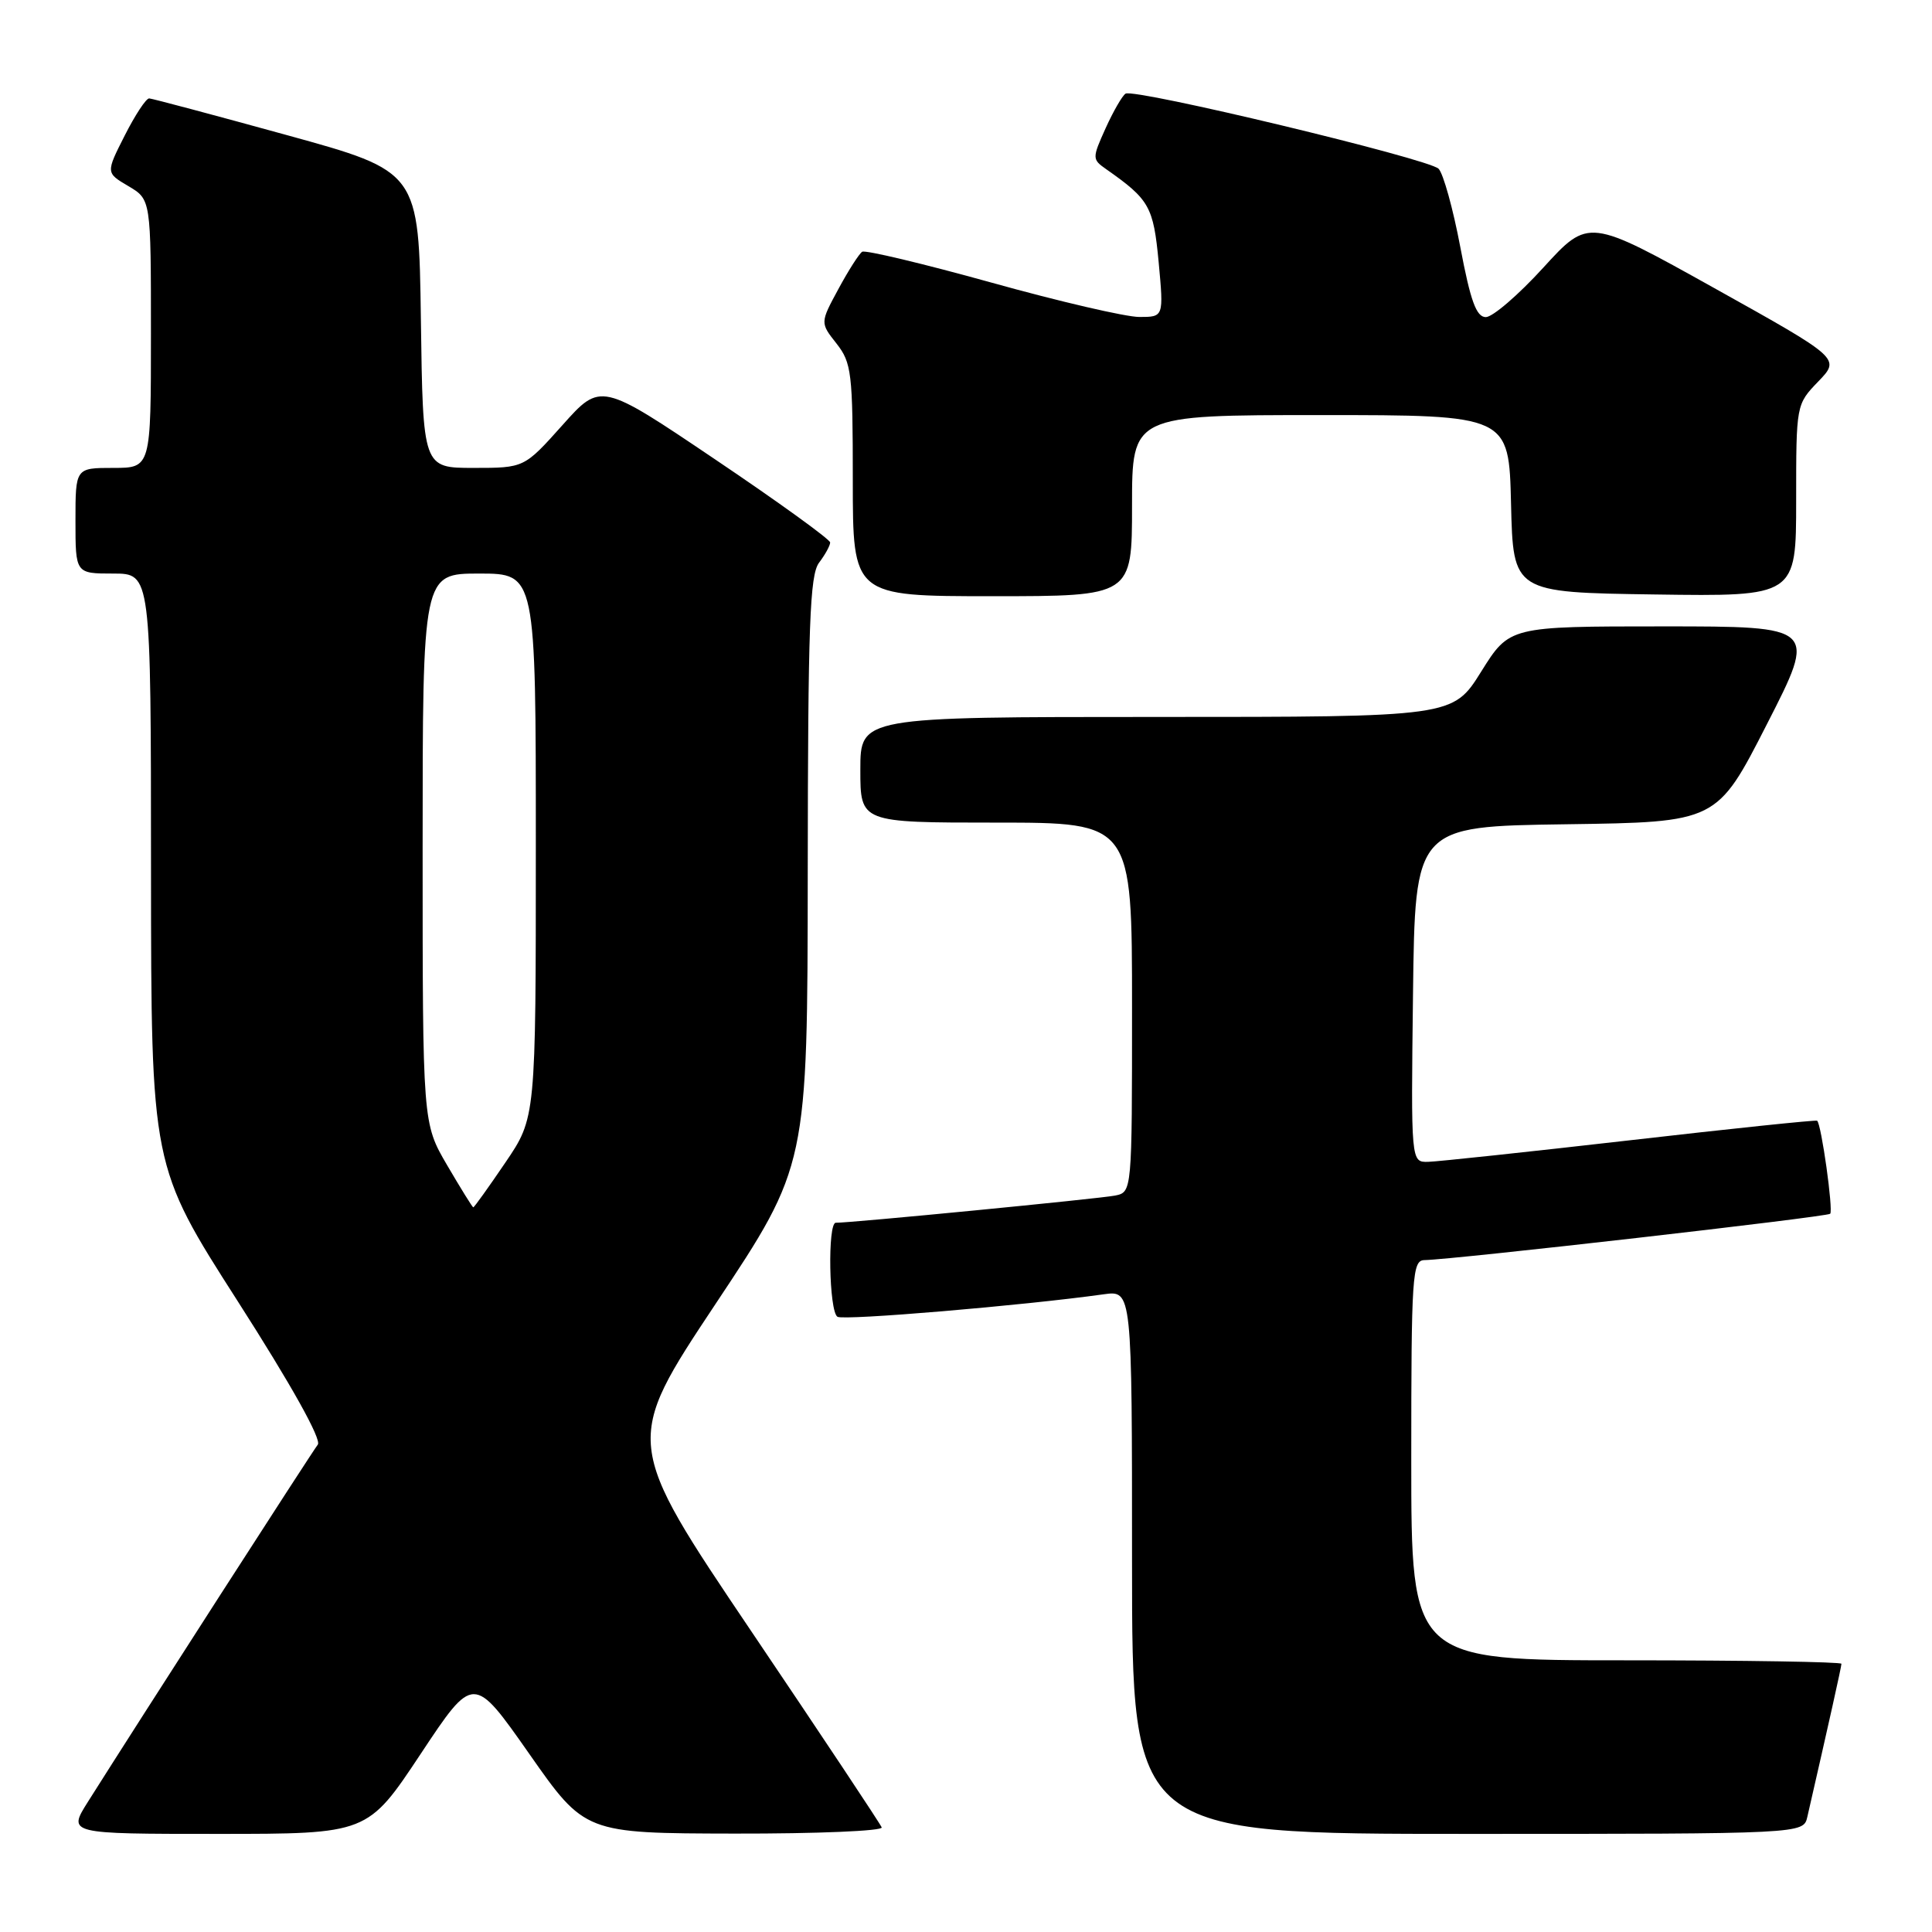 <?xml version="1.0" encoding="UTF-8" standalone="no"?>
<!DOCTYPE svg PUBLIC "-//W3C//DTD SVG 1.1//EN" "http://www.w3.org/Graphics/SVG/1.1/DTD/svg11.dtd" >
<svg xmlns="http://www.w3.org/2000/svg" xmlns:xlink="http://www.w3.org/1999/xlink" version="1.1" viewBox="0 0 256 256">
 <g >
 <path fill="currentColor"
d=" M 55.73 232.42 C 62.74 221.85 62.74 221.85 70.12 232.38 C 77.50 242.92 77.50 242.92 97.33 242.96 C 108.24 242.98 117.02 242.61 116.83 242.14 C 116.65 241.67 108.88 229.98 99.57 216.18 C 82.65 191.09 82.65 191.09 94.82 172.77 C 107.00 154.45 107.00 154.45 107.03 115.47 C 107.06 82.79 107.30 76.19 108.53 74.56 C 109.34 73.49 110.00 72.29 110.00 71.88 C 110.00 71.48 103.16 66.53 94.80 60.90 C 79.60 50.65 79.60 50.65 74.53 56.33 C 69.46 62.00 69.46 62.00 62.75 62.00 C 56.04 62.00 56.04 62.00 55.77 42.36 C 55.50 22.72 55.50 22.72 38.00 17.90 C 28.38 15.25 20.17 13.06 19.77 13.04 C 19.36 13.02 17.91 15.23 16.53 17.95 C 14.02 22.90 14.02 22.90 17.01 24.66 C 20.00 26.43 20.00 26.43 20.00 44.22 C 20.00 62.00 20.00 62.00 15.00 62.00 C 10.00 62.00 10.00 62.00 10.00 69.00 C 10.00 76.00 10.00 76.00 15.00 76.00 C 20.00 76.00 20.00 76.00 20.01 115.25 C 20.03 154.50 20.03 154.50 31.50 172.42 C 38.64 183.57 42.64 190.75 42.11 191.42 C 41.35 192.38 18.62 227.70 11.65 238.75 C 8.97 243.00 8.97 243.00 28.84 243.00 C 48.71 243.00 48.71 243.00 55.73 232.42 Z  M 239.48 240.75 C 242.28 228.54 244.00 220.84 244.00 220.46 C 244.00 220.21 231.18 220.00 215.50 220.00 C 187.00 220.00 187.00 220.00 187.00 193.50 C 187.00 168.94 187.13 167.00 188.75 166.97 C 192.53 166.91 242.09 161.25 242.51 160.83 C 242.94 160.39 241.34 148.95 240.78 148.50 C 240.63 148.38 229.47 149.54 216.00 151.09 C 202.53 152.63 190.48 153.92 189.23 153.95 C 186.96 154.00 186.96 154.00 187.23 131.75 C 187.50 109.50 187.50 109.50 207.50 109.22 C 227.50 108.94 227.50 108.94 234.12 95.97 C 240.75 83.00 240.75 83.00 220.38 83.00 C 200.01 83.00 200.01 83.00 196.26 89.00 C 192.51 95.00 192.51 95.00 153.25 95.00 C 114.00 95.00 114.00 95.00 114.00 102.00 C 114.00 109.00 114.00 109.00 132.00 109.00 C 150.00 109.00 150.00 109.00 150.00 133.48 C 150.00 157.96 150.00 157.96 147.75 158.42 C 145.71 158.83 112.53 162.06 110.75 162.02 C 109.64 161.99 109.84 173.78 110.97 174.48 C 111.81 175.00 135.61 172.99 146.25 171.50 C 150.00 170.98 150.00 170.98 150.00 206.99 C 150.00 243.00 150.00 243.00 194.48 243.00 C 238.96 243.00 238.96 243.00 239.48 240.75 Z  M 150.00 67.00 C 150.00 55.00 150.00 55.00 174.97 55.00 C 199.94 55.00 199.94 55.00 200.22 66.75 C 200.50 78.50 200.50 78.50 219.25 78.77 C 238.00 79.04 238.00 79.04 238.00 66.32 C 238.00 53.61 238.00 53.59 240.93 50.55 C 243.87 47.50 243.87 47.50 227.18 38.19 C 210.50 28.89 210.50 28.89 204.50 35.46 C 201.20 39.08 197.77 42.03 196.87 42.02 C 195.62 42.00 194.85 39.89 193.50 32.75 C 192.54 27.66 191.24 22.99 190.62 22.36 C 189.31 21.04 150.32 11.68 149.14 12.41 C 148.71 12.68 147.52 14.74 146.50 16.99 C 144.70 20.98 144.71 21.11 146.58 22.42 C 152.32 26.45 152.83 27.36 153.53 34.75 C 154.20 42.00 154.20 42.00 150.96 42.00 C 149.18 42.00 140.35 39.95 131.35 37.44 C 122.35 34.94 114.65 33.10 114.24 33.36 C 113.84 33.62 112.41 35.85 111.09 38.30 C 108.67 42.77 108.67 42.77 110.84 45.52 C 112.84 48.07 113.00 49.39 113.00 63.63 C 113.00 79.00 113.00 79.00 131.50 79.00 C 150.00 79.00 150.00 79.00 150.00 67.00 Z  M 59.25 154.40 C 56.00 148.84 56.00 148.84 56.00 112.42 C 56.00 76.00 56.00 76.00 63.50 76.00 C 71.00 76.00 71.00 76.00 71.00 112.05 C 71.00 148.11 71.00 148.11 66.96 154.05 C 64.74 157.32 62.83 159.99 62.71 159.98 C 62.60 159.97 61.04 157.46 59.25 154.40 Z "/>
</g>
</svg>